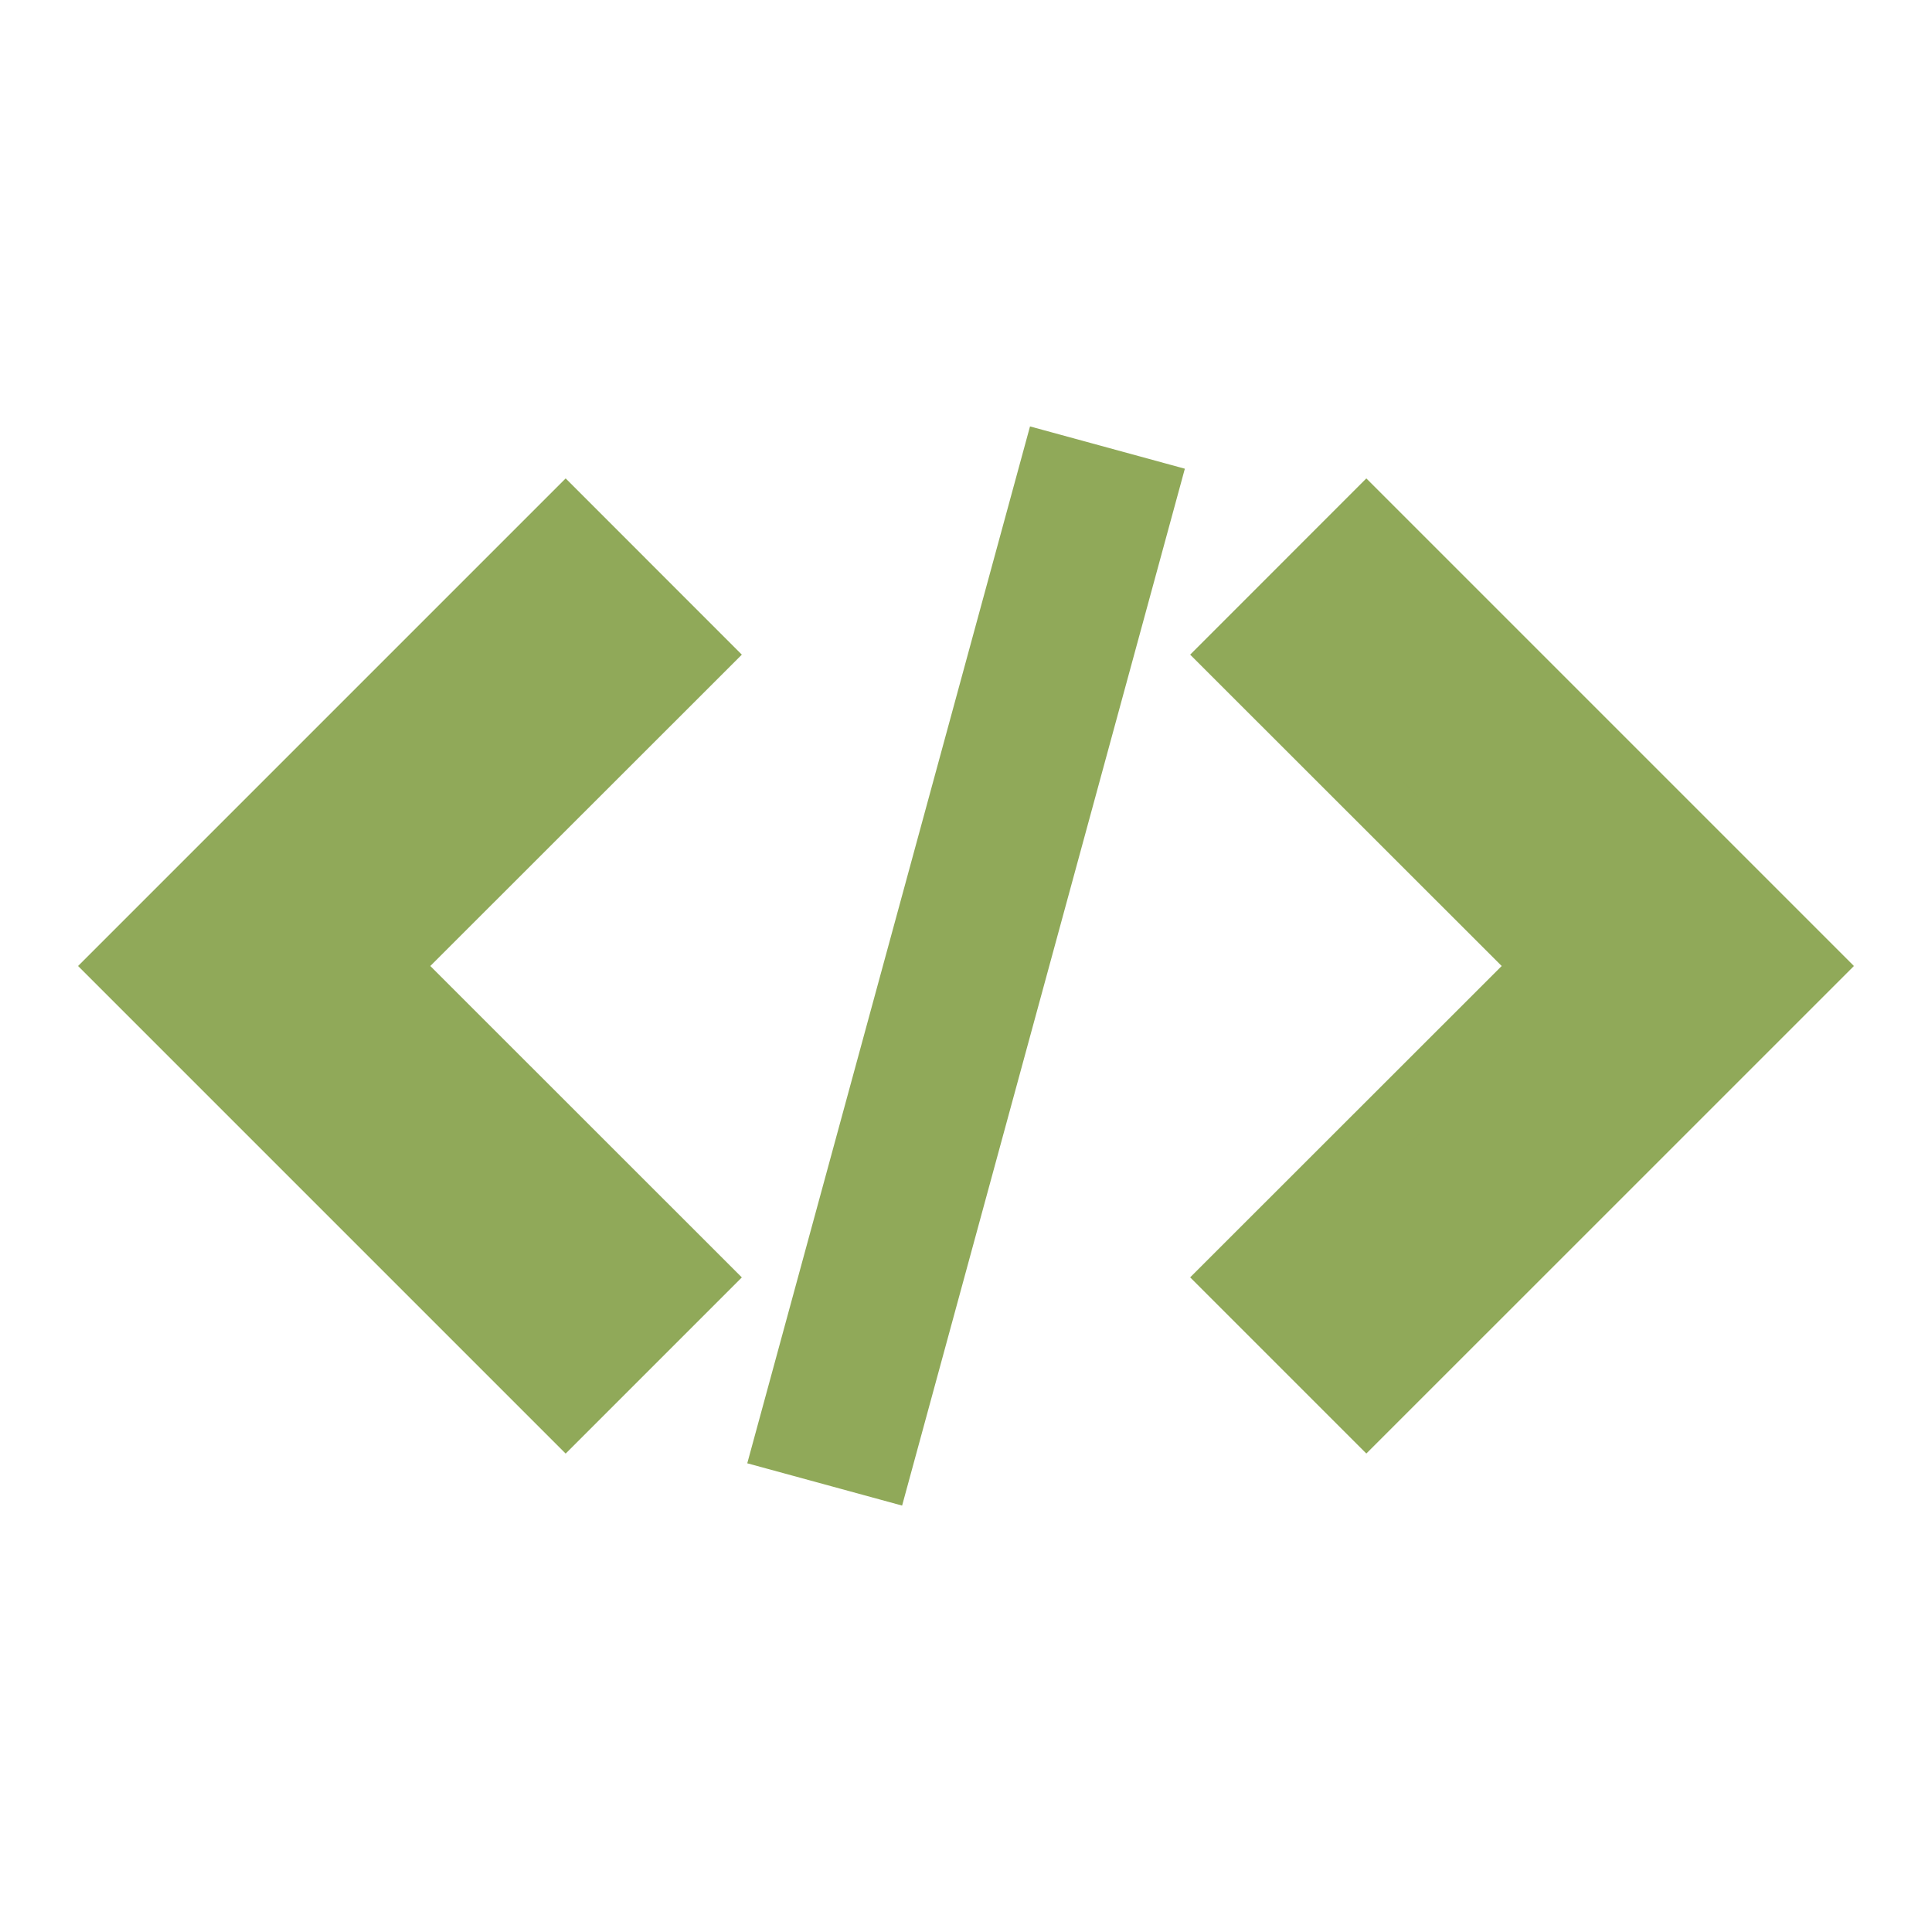 <!DOCTYPE svg PUBLIC "-//W3C//DTD SVG 1.1//EN" "http://www.w3.org/Graphics/SVG/1.1/DTD/svg11.dtd">
<!-- Uploaded to: SVG Repo, www.svgrepo.com, Transformed by: SVG Repo Mixer Tools -->
<svg width="800px" height="800px" viewBox="0 0 32 32" xmlns="http://www.w3.org/2000/svg" fill="#90A959" stroke="#90A959">
<g id="SVGRepo_bgCarrier" stroke-width="0"/>
<g id="SVGRepo_tracerCarrier" stroke-linecap="round" stroke-linejoin="round"/>
<g id="SVGRepo_iconCarrier">
<title>file_type_xml</title>
<path d="M20.42,21.157l2.211,2.211L30,16,22.631,8.631,20.42,10.843,25.58,16Z" style="fill:#90A959"/>
<path d="M11.58,10.843,9.369,8.631,2,16l7.369,7.369,2.211-2.211L6.42,16Z" style="fill:#90A959"/>
<path d="M17.411,7.677l1.6.437-4.42,16.209-1.6-.437,4.42-16.209Z" style="fill:#90A959"/>
</g>
</svg>